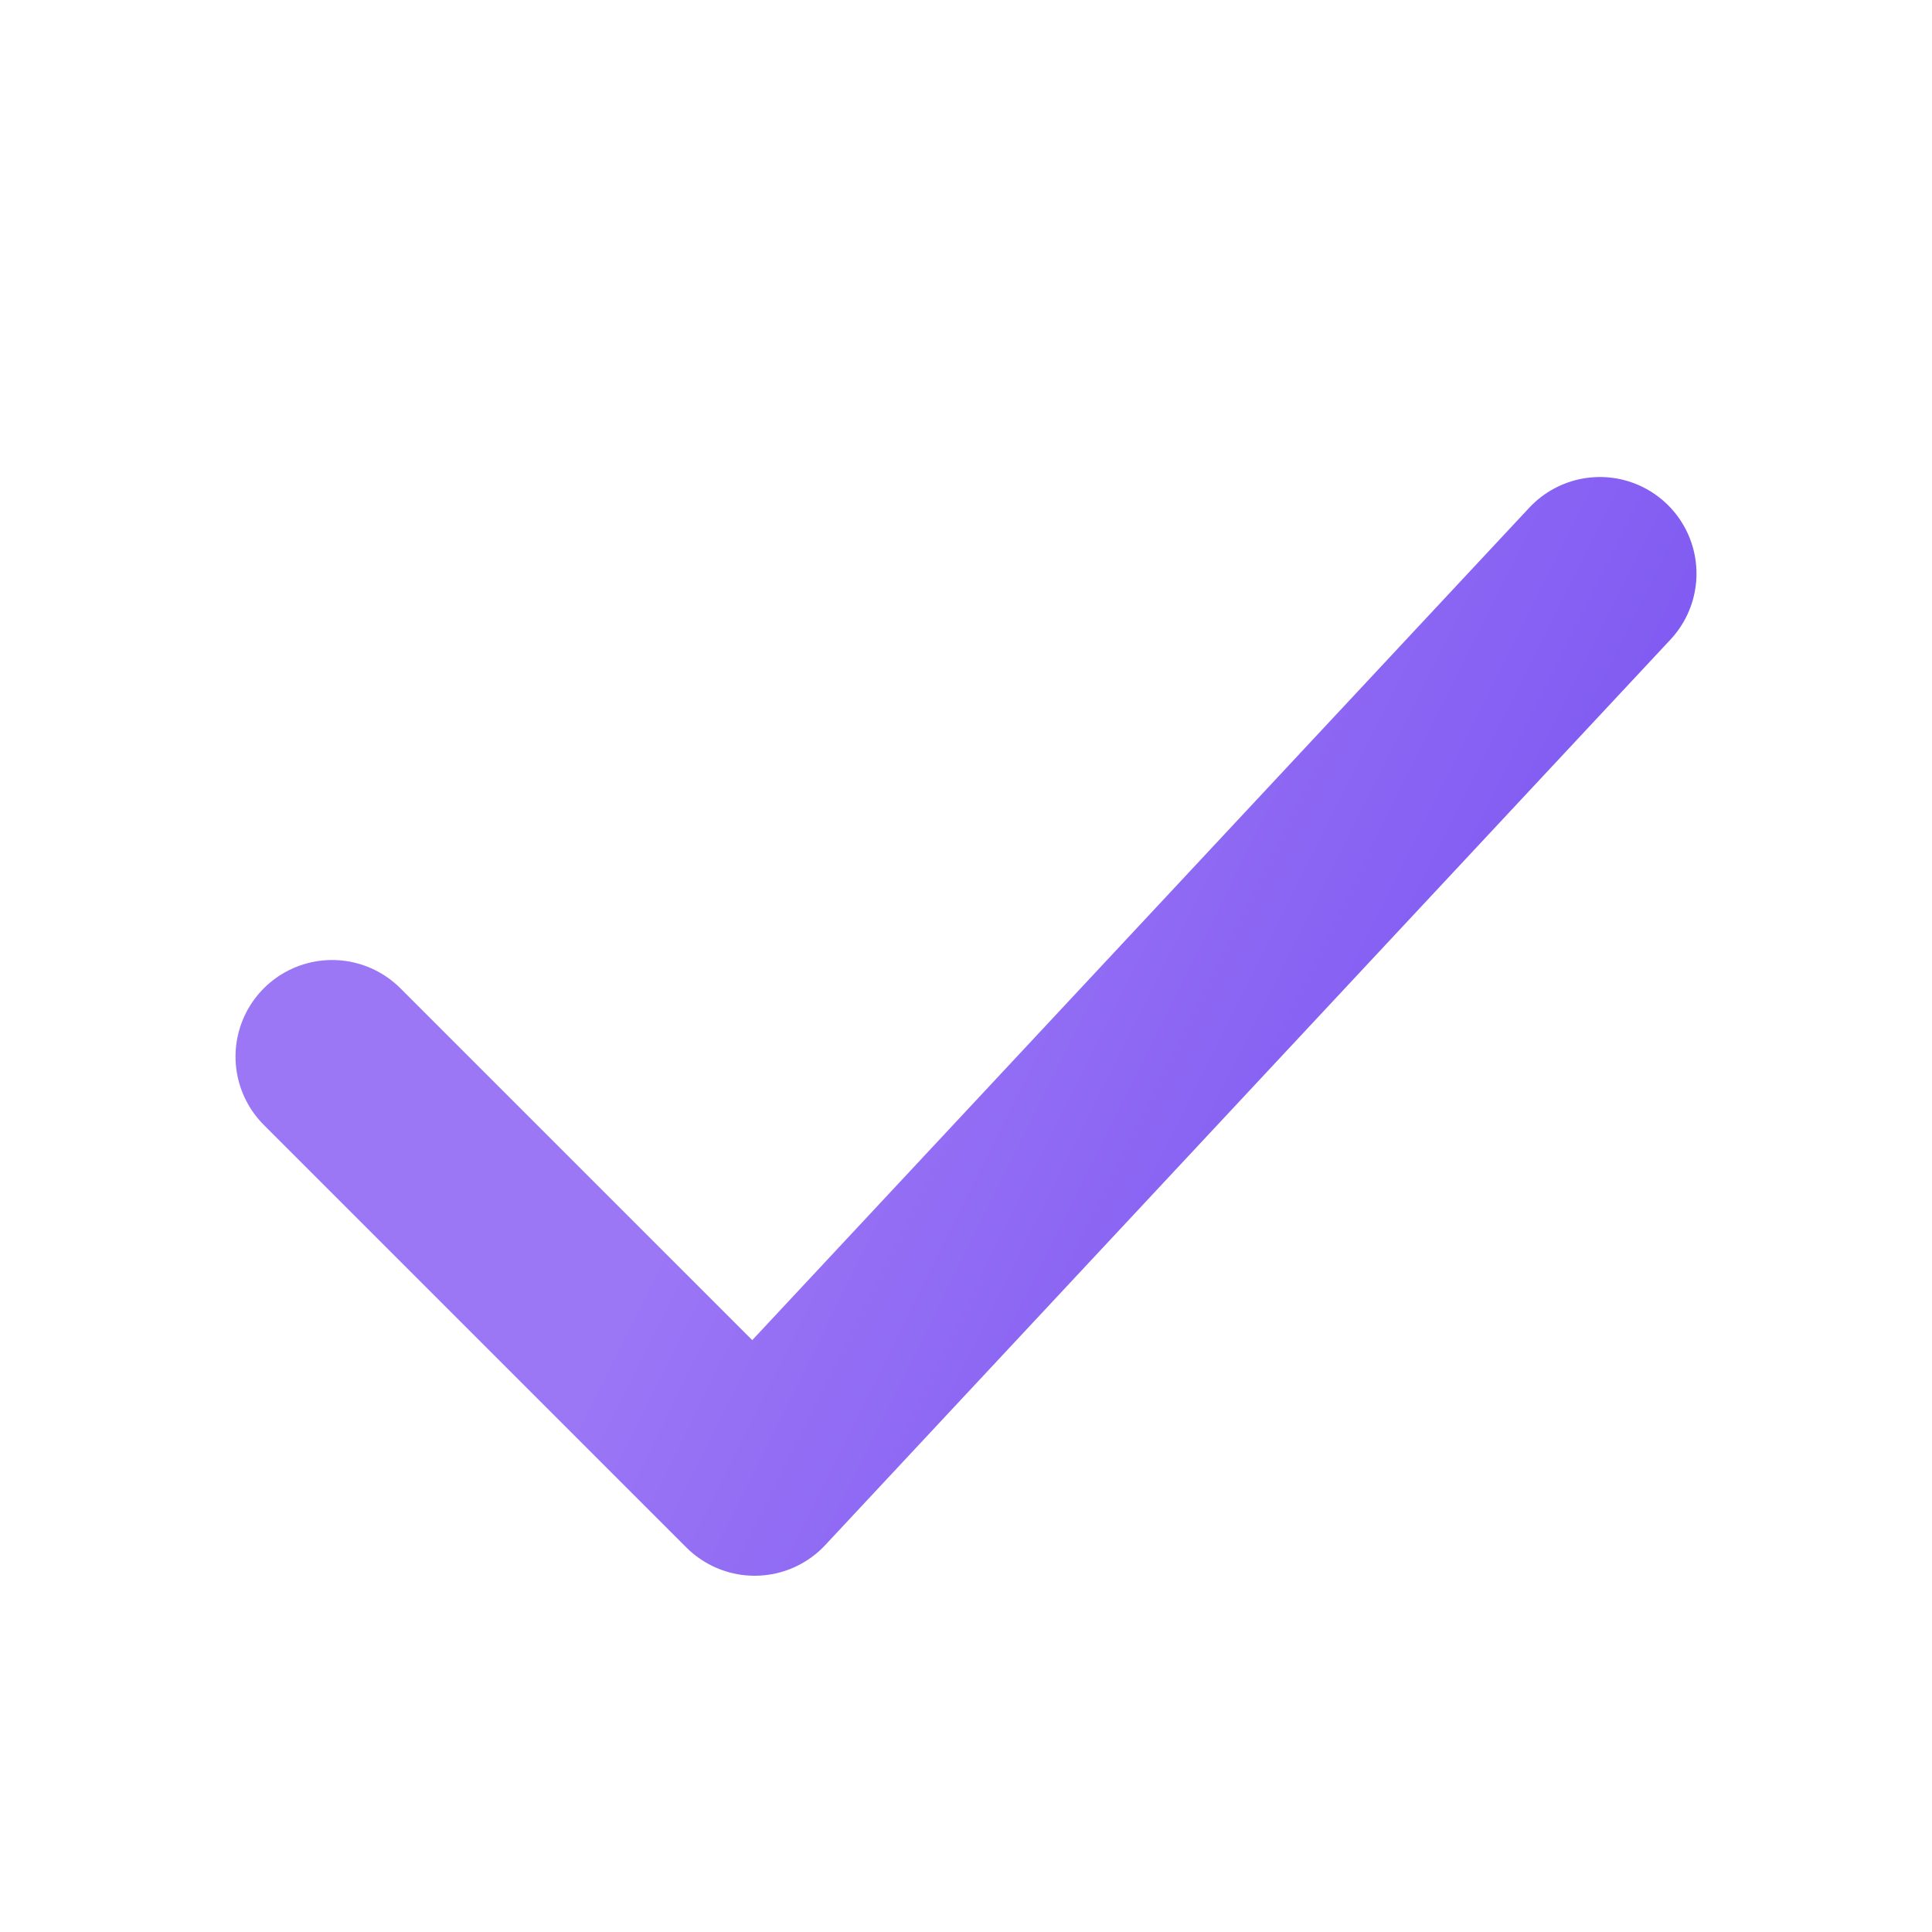 <svg width="20" height="20" viewBox="0 0 20 20" fill="none" xmlns="http://www.w3.org/2000/svg">
<path d="M3.438 10.938L7.812 15.312L16.562 5.938" stroke="url(#paint0_linear_39_349)" stroke-width="2" stroke-linecap="round" stroke-linejoin="round"/>
<defs>
<linearGradient id="paint0_linear_39_349" x1="10" y1="5.938" x2="18.52" y2="10.189" gradientUnits="userSpaceOnUse">
<stop stop-color="#9C77F5"/>
<stop offset="1" stop-color="#7751F1"/>
</linearGradient>
</defs>
</svg>
